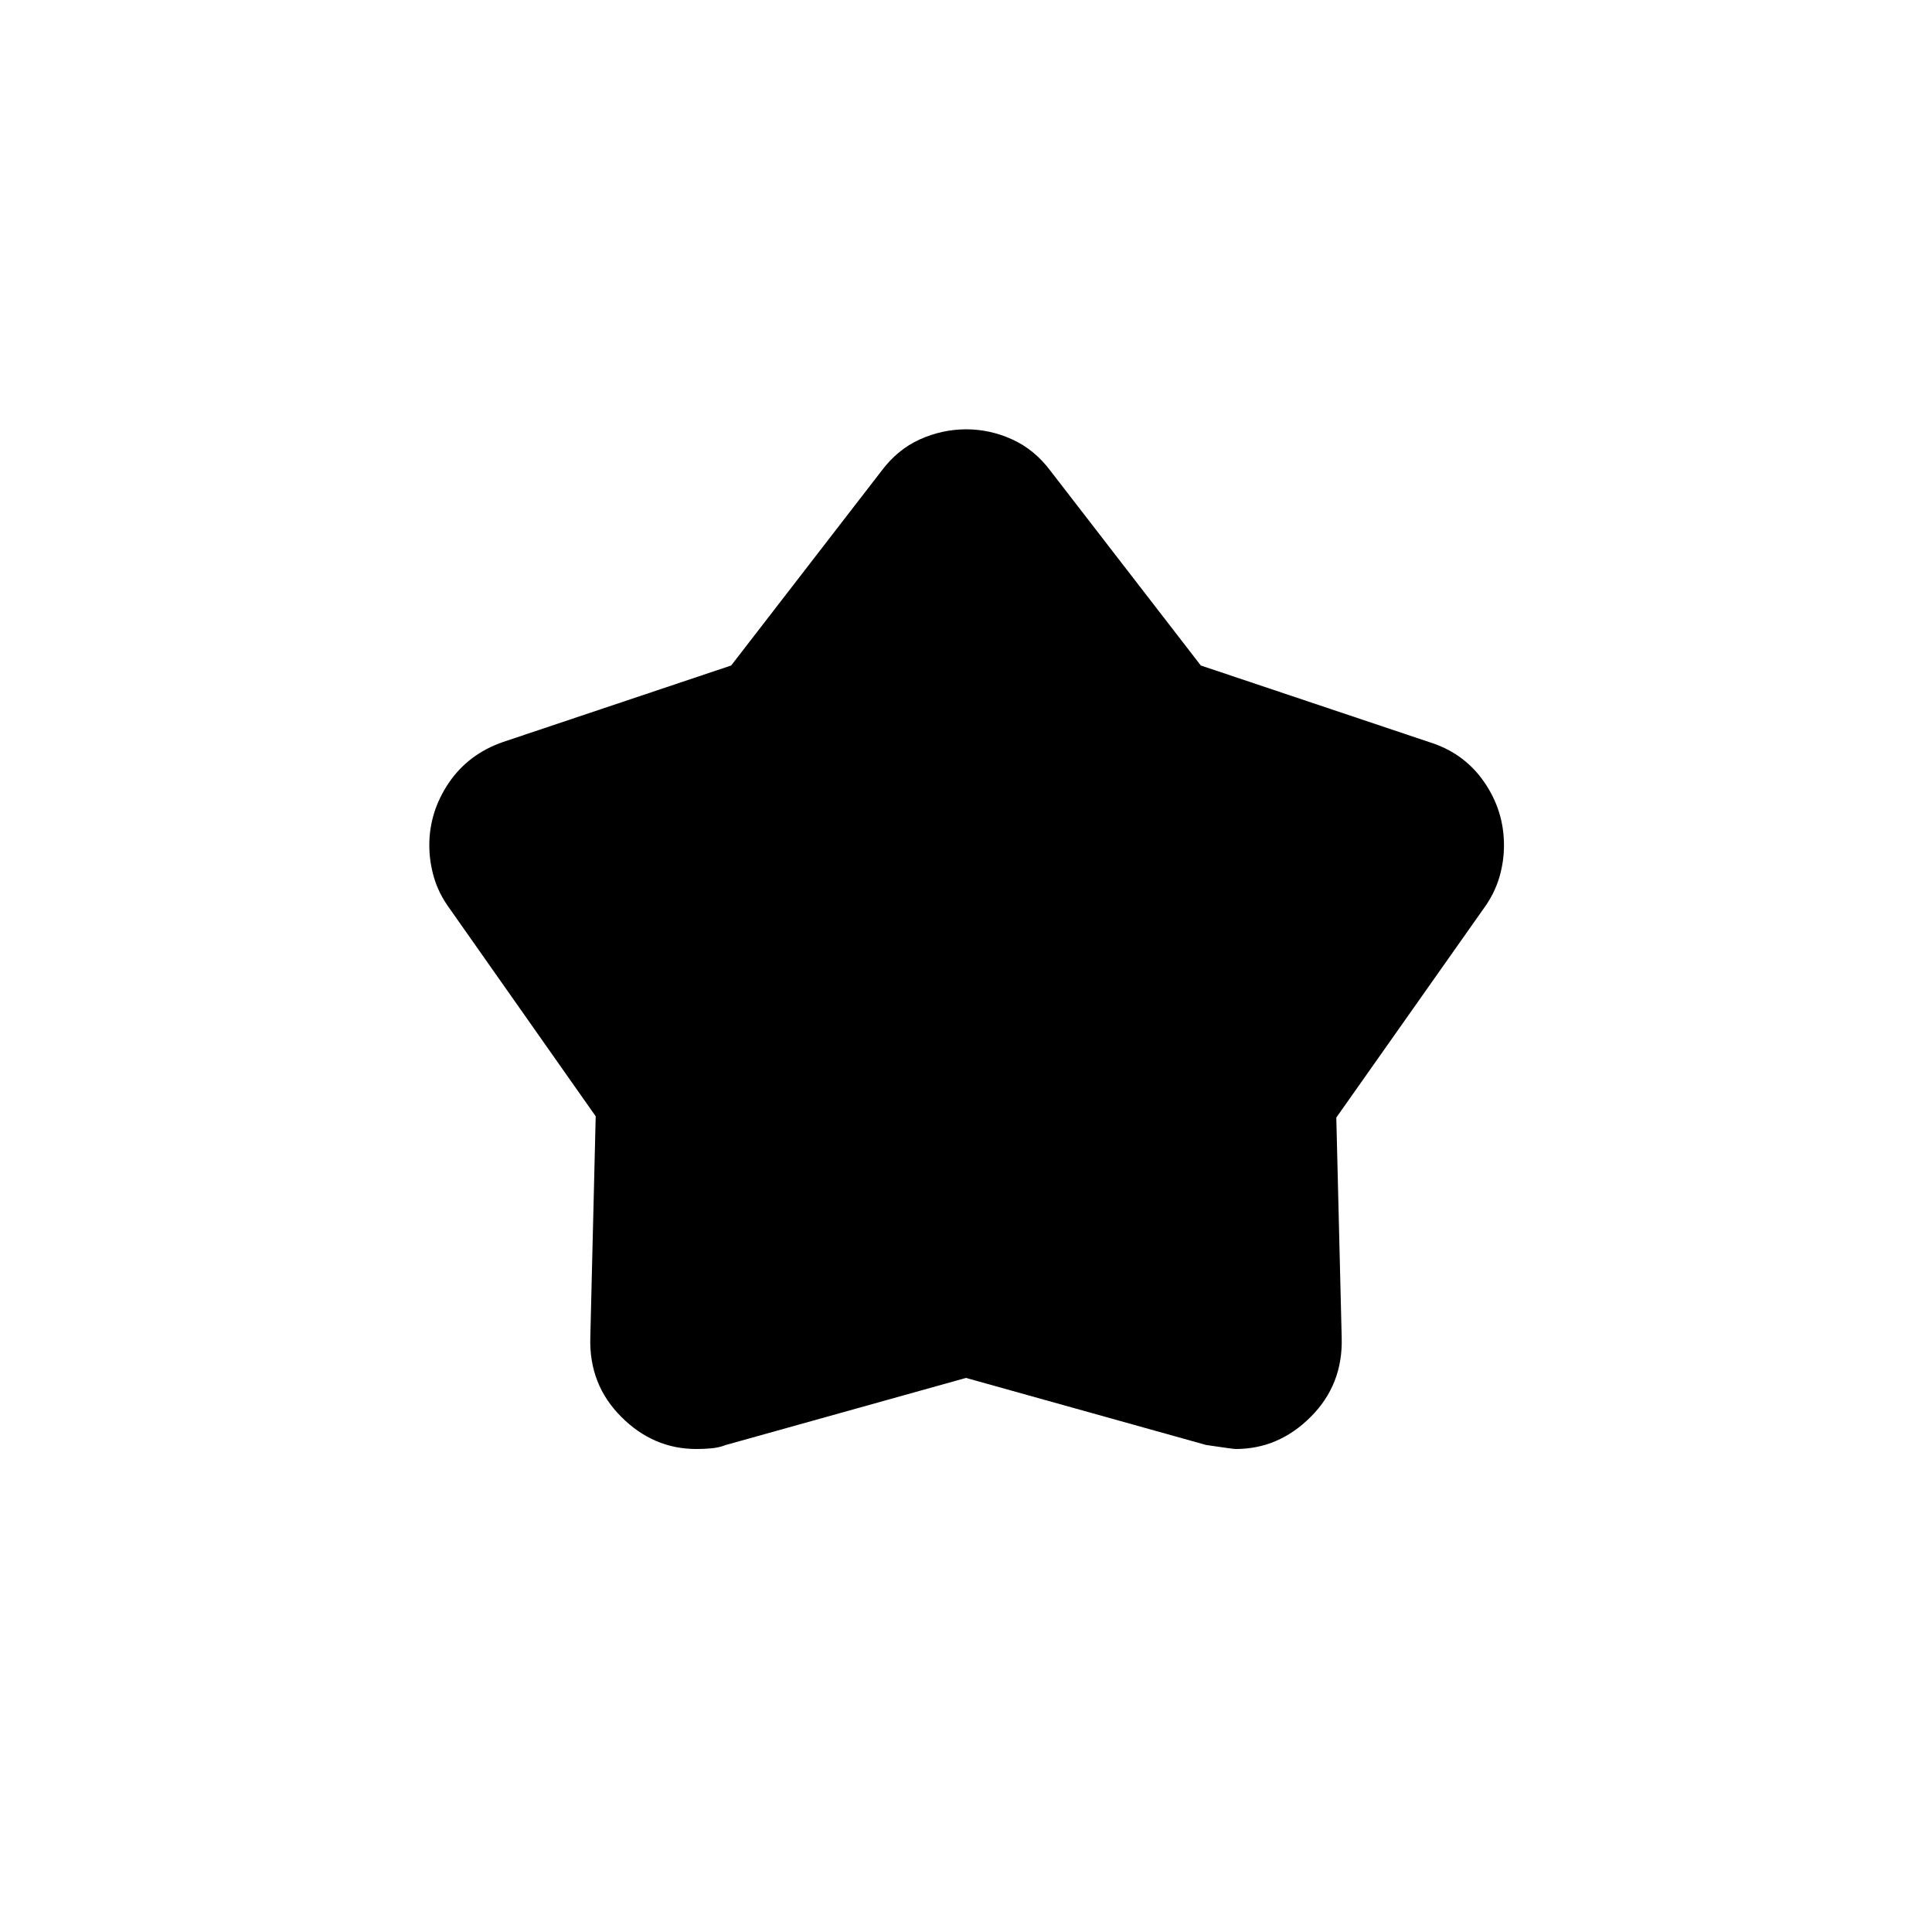 <svg width="24" height="24" viewBox="0 0 24 24" fill="none" xmlns="http://www.w3.org/2000/svg">
<path d="M9.083 8.267L10.95 5.85C11.083 5.672 11.242 5.542 11.425 5.459C11.609 5.376 11.8 5.334 12 5.333C12.2 5.333 12.391 5.375 12.575 5.459C12.759 5.543 12.918 5.673 13.05 5.85L14.917 8.267L17.75 9.217C18.039 9.306 18.267 9.47 18.433 9.709C18.6 9.948 18.683 10.212 18.683 10.5C18.683 10.633 18.664 10.767 18.625 10.9C18.585 11.033 18.522 11.161 18.433 11.283L16.6 13.883L16.667 16.617C16.678 17.006 16.55 17.333 16.283 17.6C16.017 17.867 15.706 18 15.35 18C15.328 18 15.206 17.983 14.983 17.95L12 17.117L9.017 17.95C8.961 17.972 8.9 17.986 8.833 17.992C8.767 17.998 8.705 18 8.65 18C8.294 18 7.983 17.867 7.717 17.6C7.45 17.333 7.322 17.006 7.333 16.617L7.4 13.867L5.583 11.283C5.494 11.161 5.43 11.033 5.391 10.9C5.352 10.767 5.333 10.633 5.333 10.5C5.333 10.222 5.414 9.964 5.575 9.725C5.737 9.487 5.961 9.317 6.25 9.217L9.083 8.267Z" fill="black"/>
</svg>
